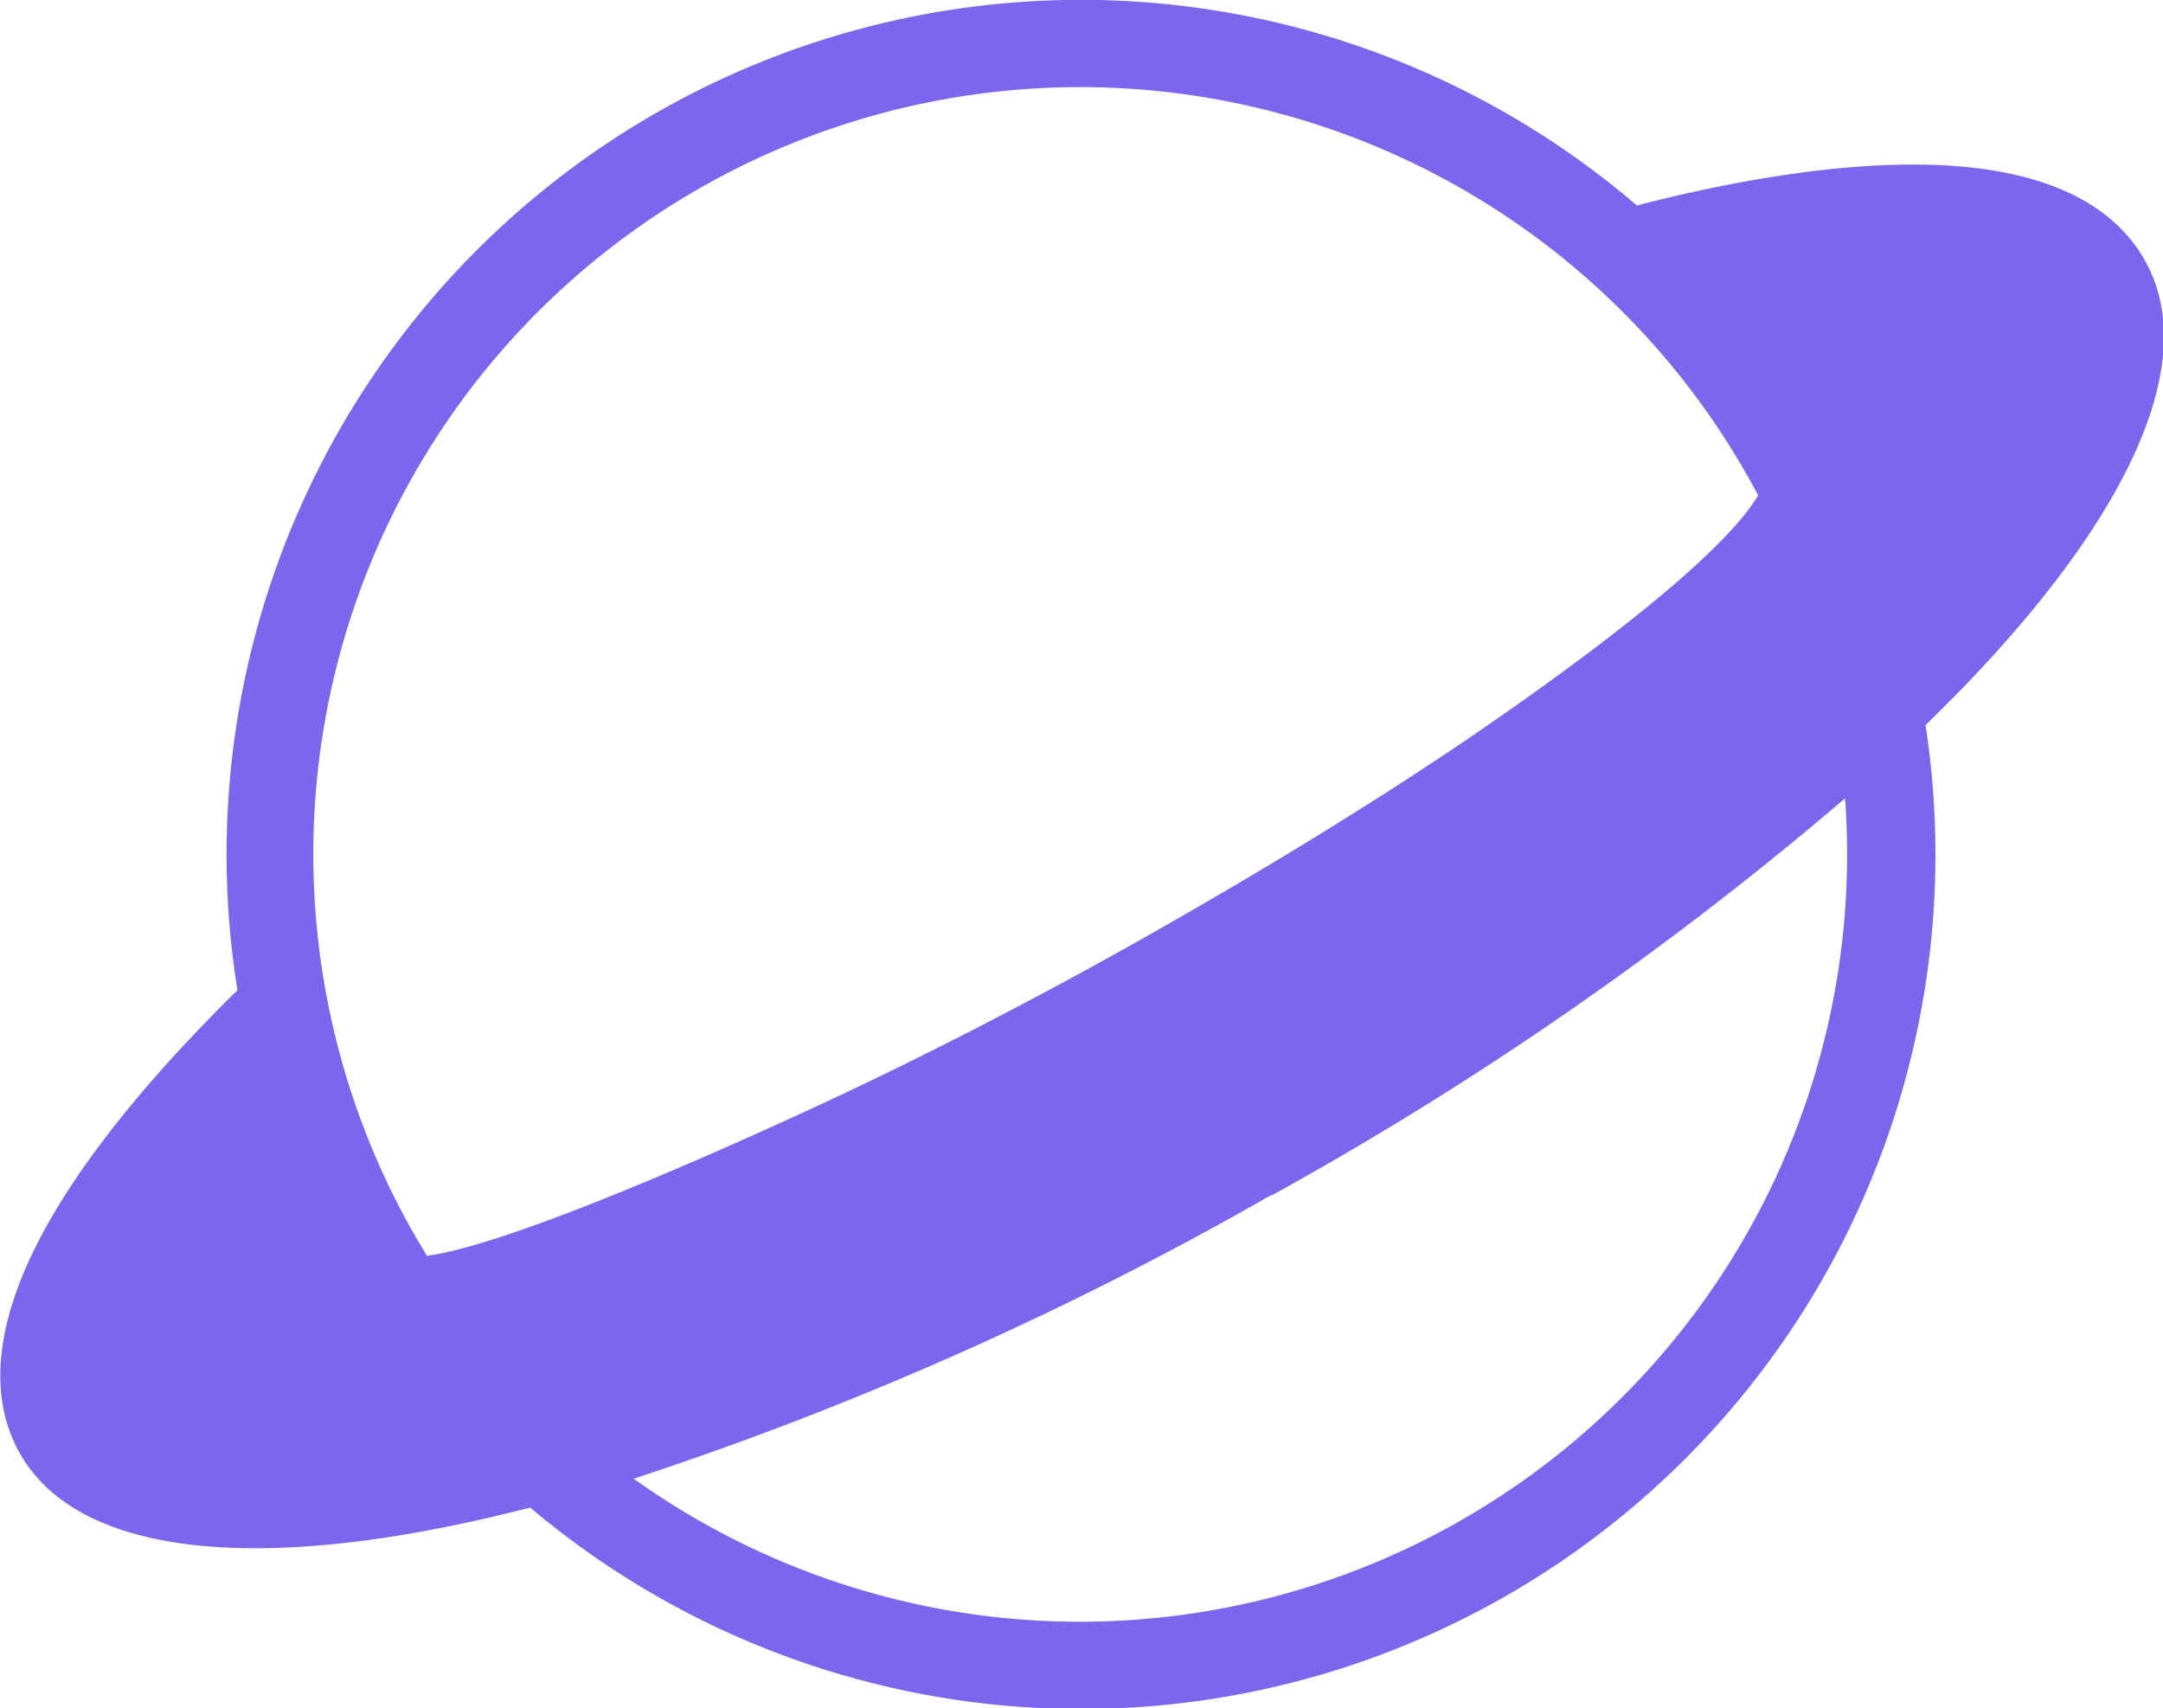<svg id="Layer_1" data-name="Layer 1" xmlns="http://www.w3.org/2000/svg" viewBox="0 0 122.88 97.05"><title>planet-saturn-space</title><path fill = "#7B67EE" d="M37.11,6.51A48.54,48.54,0,0,1,93,11.68l.27-.08c7-1.78,13.15-2.53,17.89-2.16,5.17.4,8.9,2.15,10.7,5.37,3.25,5.79-1.07,14.76-10.66,24.58-.58.59-1.19,1.19-1.81,1.8A48.53,48.53,0,0,1,30.12,85.64c-.85.22-1.69.42-2.51.61-13.36,3.07-23.25,2.07-26.5-3.72l0,0c-1.81-3.25-1.32-7.39,1.1-12.07,2.17-4.2,6-9,11.07-14l.21-.2A48.56,48.56,0,0,1,37.11,6.51Zm67.72,38.83A195.18,195.18,0,0,1,72.24,67.91l-.06,0A195.65,195.65,0,0,1,36,84a43.59,43.59,0,0,0,68.82-38.62Zm-80.59,26c3.39-.43,11.31-3.54,20.77-7.86,6.22-2.83,13-6.28,19.61-10s13-7.61,18.67-11.44c8.34-5.69,14.77-10.83,16.59-13.9q-.37-.7-.78-1.41A43.57,43.57,0,0,0,23.64,70.31l.6,1Z"/></svg>